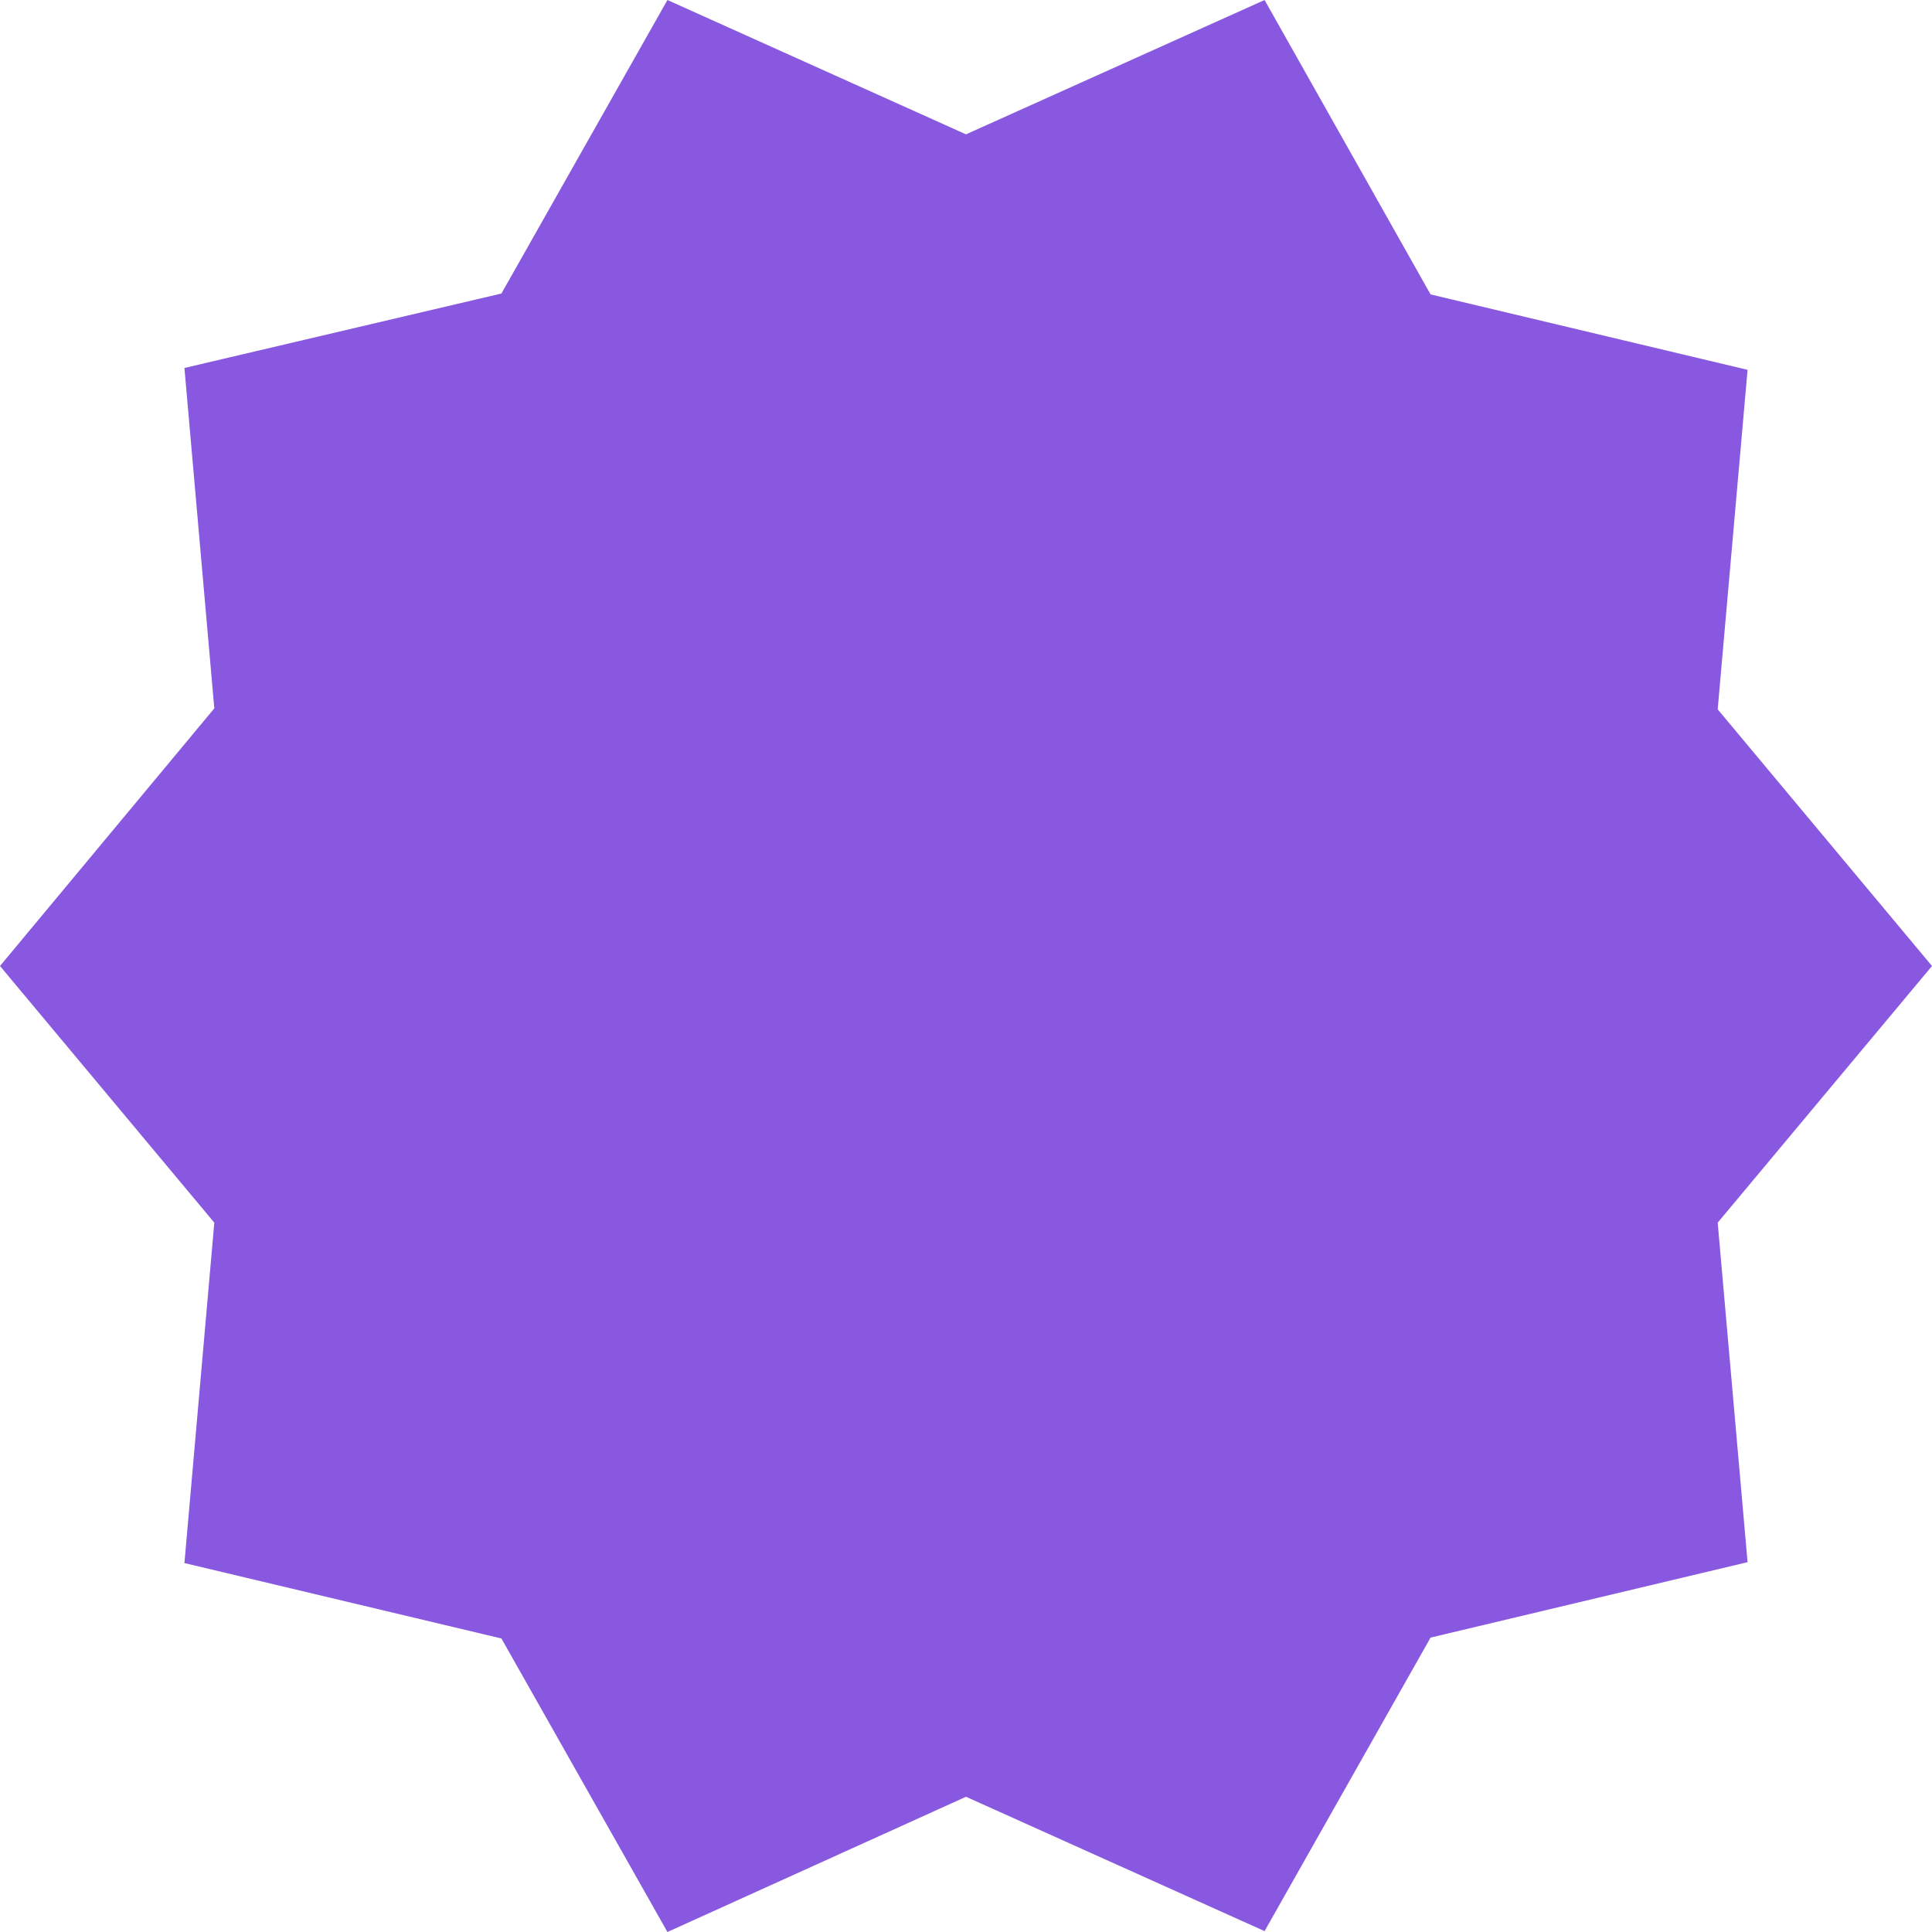 <svg width="26" height="26" viewBox="0 0 26 26" fill="none" xmlns="http://www.w3.org/2000/svg">
<path d="M26 13L23.116 9.546L23.518 4.977L19.252 3.962L17.018 0L13 1.808L8.982 0L6.748 3.95L2.482 4.952L2.884 9.533L0 13L2.884 16.454L2.482 21.035L6.748 22.05L8.982 26L13 24.18L17.018 25.988L19.252 22.038L23.518 21.023L23.116 16.454L26 13Z" fill="#8958E1"/>
</svg>
